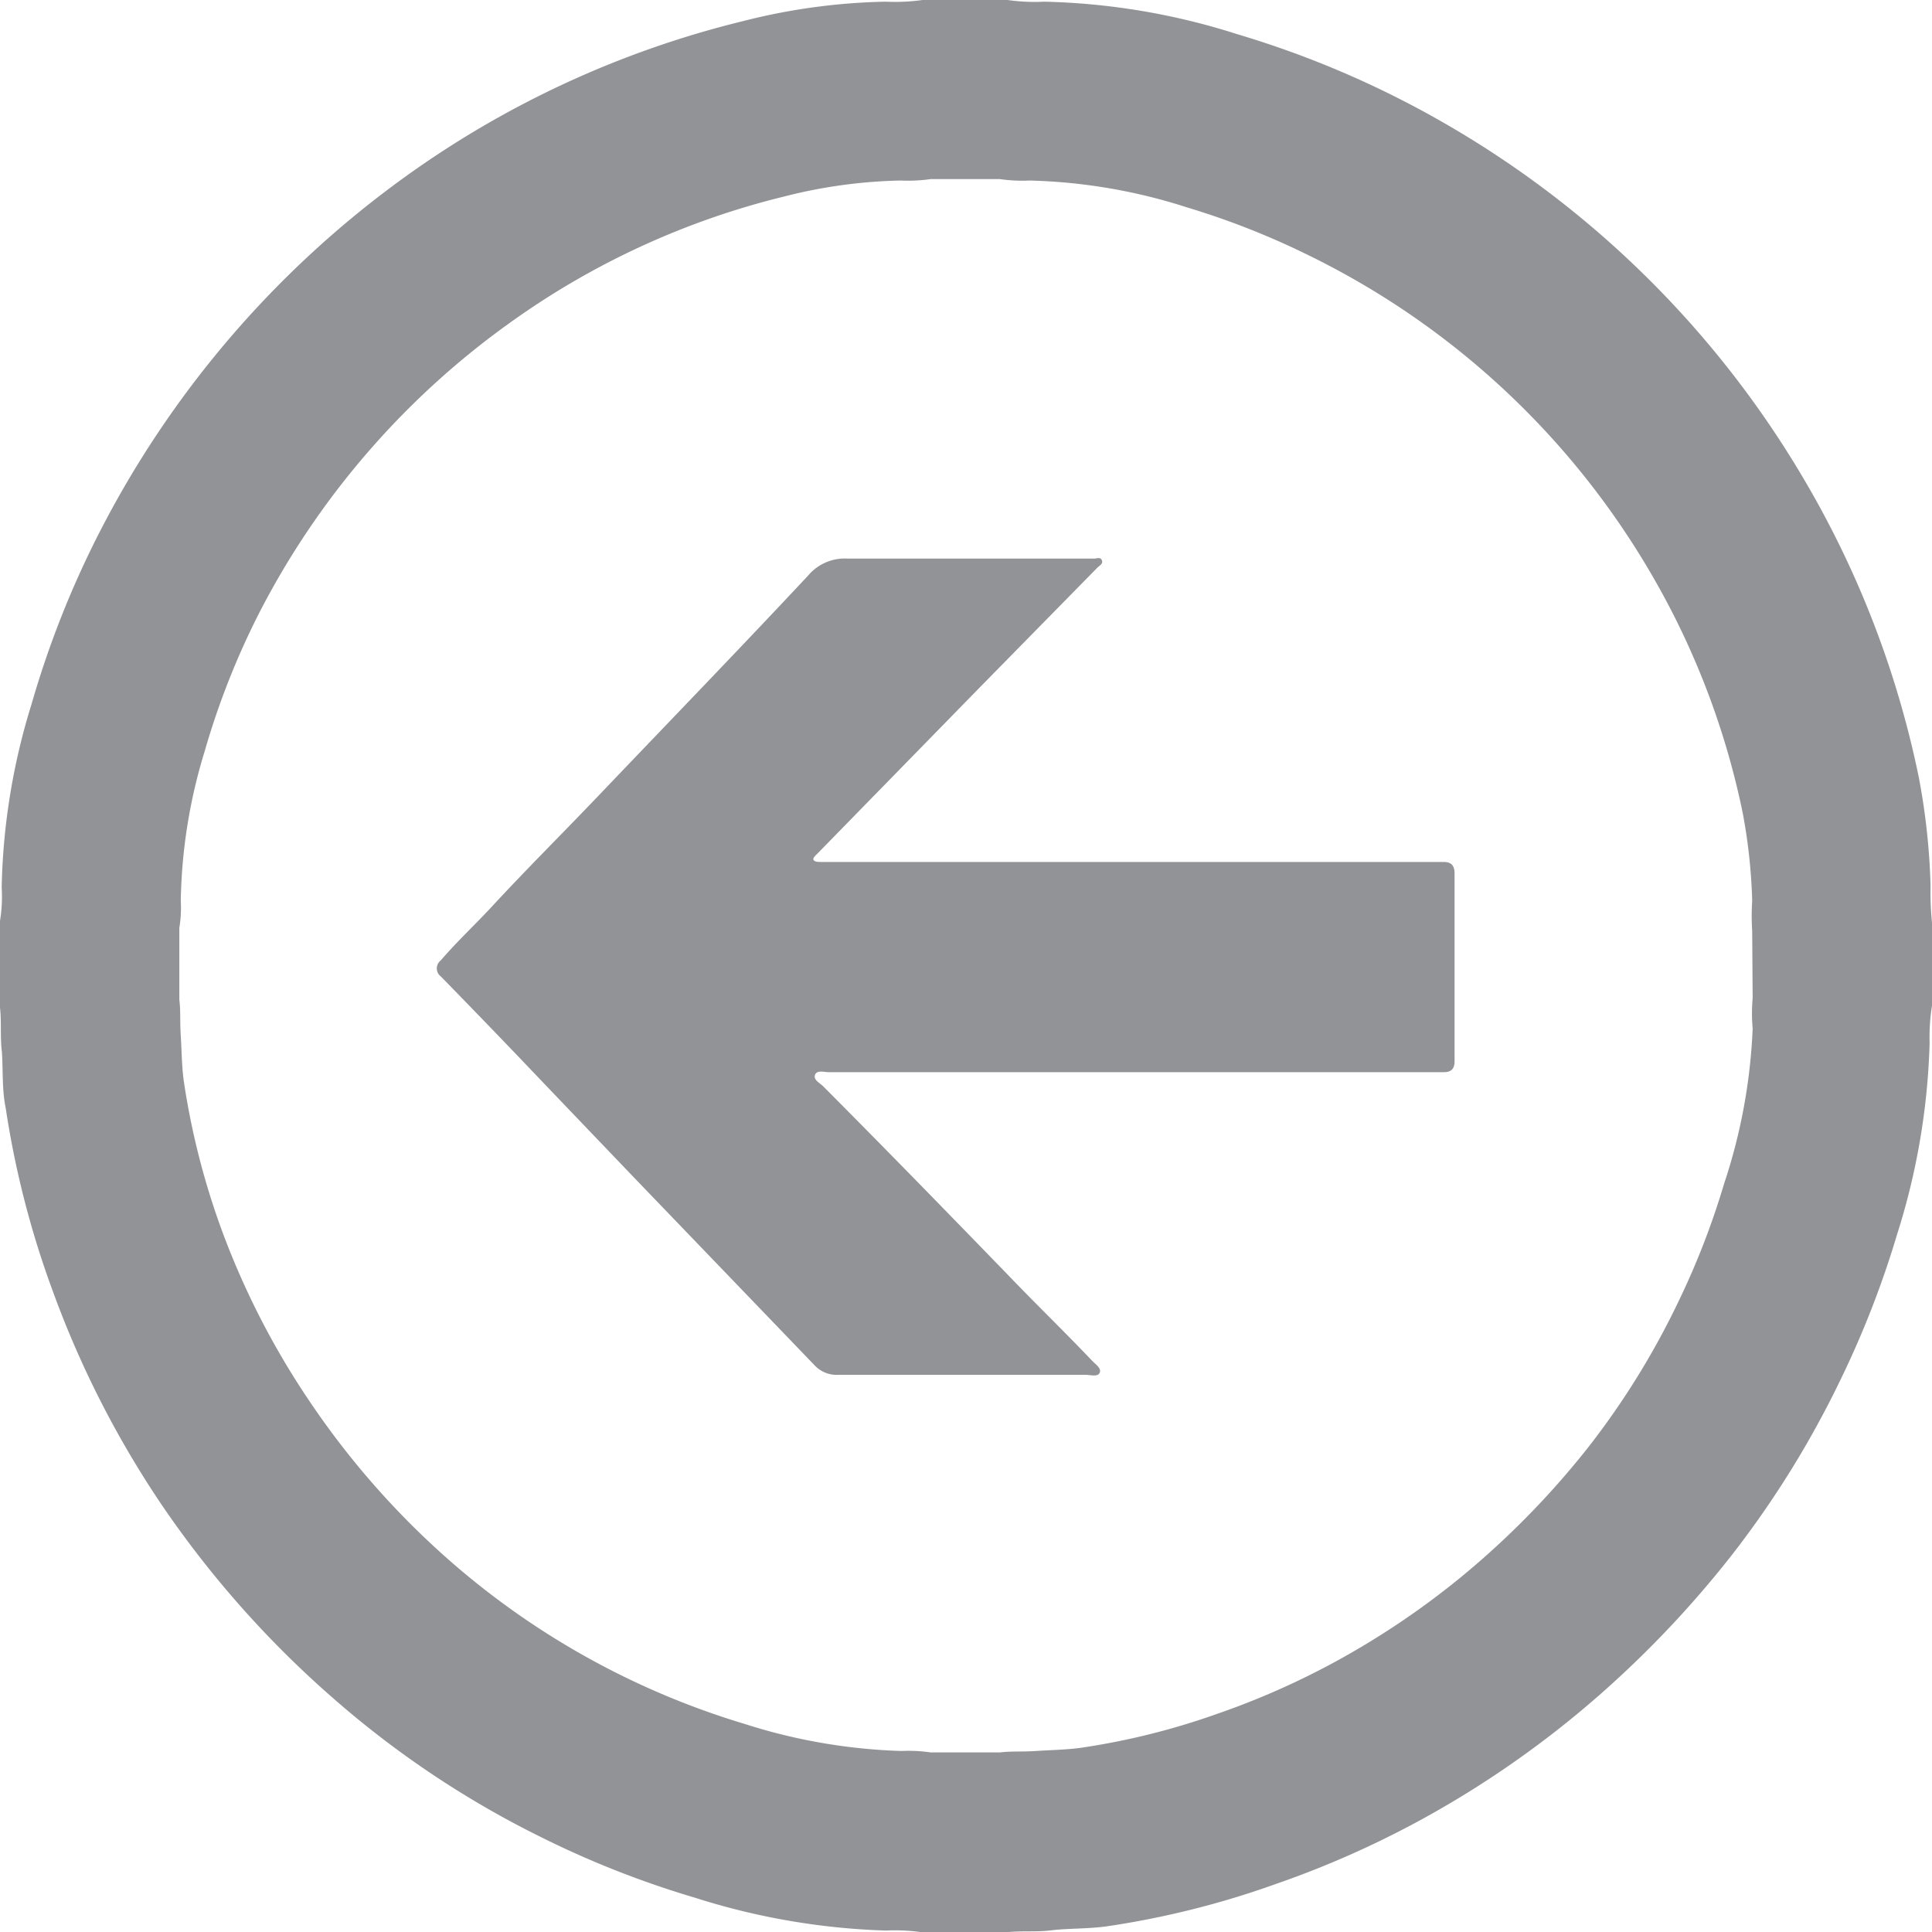 <svg id="Layer_1" data-name="Layer 1" xmlns="http://www.w3.org/2000/svg" viewBox="0 0 80.69 80.69"><defs><style>.cls-1{fill:#919396;}</style></defs><title>API - Copy</title><path class="cls-1" d="M80.69,38.53A12.56,12.56,0,0,1,80.63,37a28.23,28.23,0,0,0-.49-4.53,40.55,40.55,0,0,0-4.89-12.61,41.31,41.31,0,0,0-17.34-16,40.38,40.38,0,0,0-6.23-2.43A28.5,28.5,0,0,0,43.61.07,8,8,0,0,1,42.08,0H38.53A8.18,8.18,0,0,1,37,.07a26,26,0,0,0-6,.82A40.63,40.63,0,0,0,16.83,7.45,41.77,41.77,0,0,0,4.12,22.3a40.05,40.05,0,0,0-2.8,7.1A27.53,27.53,0,0,0,.07,37.07,6.22,6.22,0,0,1,0,38.46v3.62c.07.62,0,1.24.08,1.86.05.78,0,1.57.16,2.35a38.72,38.72,0,0,0,2,7.73A40.92,40.92,0,0,0,6.72,62.8a42.21,42.21,0,0,0,7.36,8.27,40,40,0,0,0,8.4,5.6A39.58,39.58,0,0,0,29,79.25a29.17,29.17,0,0,0,8,1.38,7.87,7.87,0,0,1,1.5.07h3.55c.62-.07,1.24,0,1.86-.08s1.52-.06,2.27-.16a36.74,36.74,0,0,0,7.09-1.77,39.94,39.94,0,0,0,7.38-3.43,41.37,41.37,0,0,0,6.93-5.17,43.25,43.25,0,0,0,4.77-5.17,40.57,40.57,0,0,0,4.55-7.36,40,40,0,0,0,2.33-6,28.93,28.93,0,0,0,1.36-8A8.42,8.42,0,0,1,80.69,42Zm-7.49,3.16a6.86,6.86,0,0,0,0,1.26A23.56,23.56,0,0,1,72,49.46a32.58,32.58,0,0,1-1.9,4.9,33,33,0,0,1-3.7,6,35.23,35.23,0,0,1-3.89,4.21,33.69,33.69,0,0,1-5.65,4.21,32.52,32.52,0,0,1-6,2.79A29.92,29.92,0,0,1,45.12,73c-.61.08-1.23.09-1.85.13s-1,0-1.51.06H38.87a6.41,6.41,0,0,0-1.22-.06A23.76,23.76,0,0,1,31.1,72,33.15,33.15,0,0,1,19,65.37a34.38,34.38,0,0,1-6-6.74A33.33,33.33,0,0,1,9.3,51.48a31.54,31.54,0,0,1-1.62-6.3c-.09-.63-.09-1.28-.13-1.92s0-1-.06-1.51v-3a5.07,5.07,0,0,0,.06-1.13,22.42,22.42,0,0,1,1-6.25,32.62,32.62,0,0,1,2.28-5.78A34,34,0,0,1,21.2,13.55,33.09,33.09,0,0,1,32.74,8.21a21.21,21.21,0,0,1,4.88-.67,6.66,6.66,0,0,0,1.25-.06h2.89A6.51,6.51,0,0,0,43,7.54a23.21,23.21,0,0,1,6.57,1.12,32.89,32.89,0,0,1,5.08,2,33.64,33.64,0,0,1,14.13,13,33,33,0,0,1,4,10.27,23,23,0,0,1,.4,3.69,10.23,10.23,0,0,0,0,1.27Z"/><path class="cls-1" d="M60.3,36h-26c-.11,0-.27,0-.32-.08s.09-.2.17-.28l6.77-6.93,4.91-5c.09-.09.25-.16.19-.31s-.21-.07-.33-.07h-.39c-3.3,0-6.59,0-9.89,0a2,2,0,0,0-1.66.71c-2.91,3.11-5.86,6.16-8.8,9.24-1.48,1.55-3,3.06-4.45,4.63-.69.74-1.43,1.43-2.09,2.2a.42.42,0,0,0,0,.67q2.16,2.21,4.29,4.45l3.76,3.93Q30.23,53.08,34,57a1.26,1.26,0,0,0,1,.42H45.35c.2,0,.5.1.58-.09s-.18-.35-.32-.5c-1.15-1.21-2.35-2.37-3.5-3.57C39.55,50.62,37,48,34.38,45.37c-.14-.14-.42-.27-.34-.48s.38-.11.58-.11H60.3c.32,0,.45-.15.45-.46q0-3.92,0-7.84C60.75,36.15,60.61,36,60.3,36Z"/></svg>
